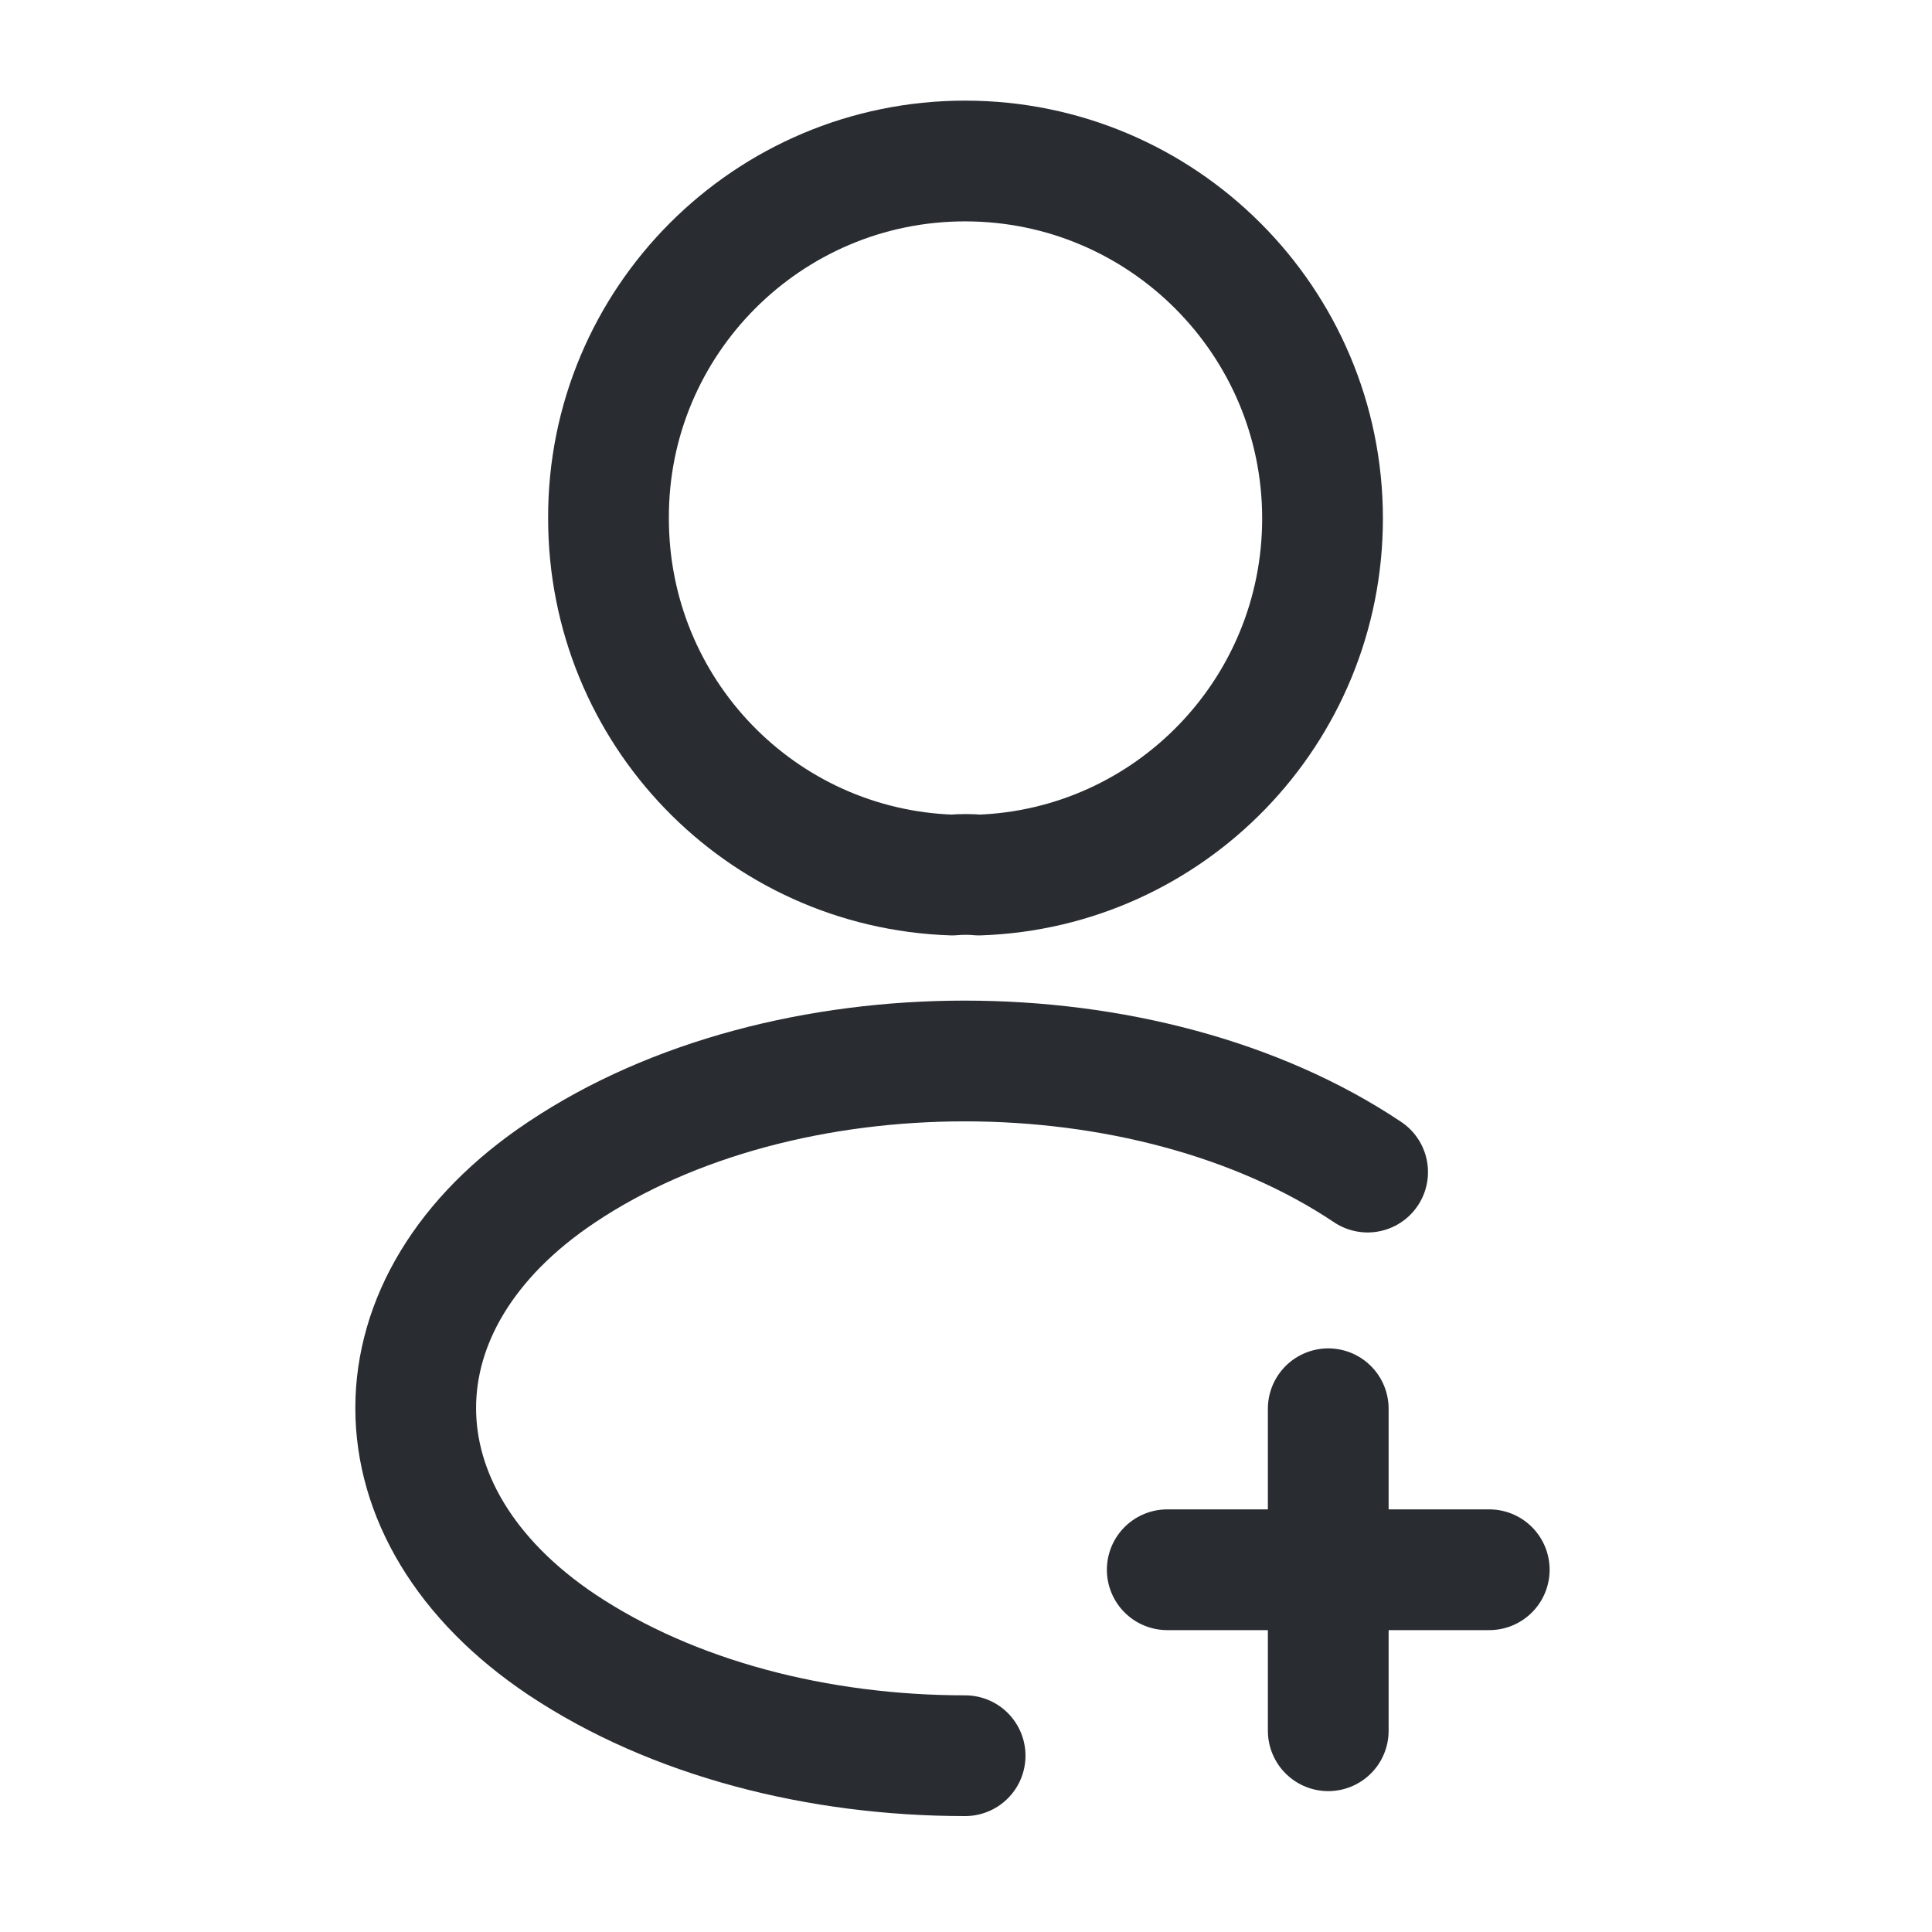 <svg width="24" height="24" viewBox="0 0 24 24" fill="none" xmlns="http://www.w3.org/2000/svg">
  <g class="set-svg-stroke">
    <path d="M18.5 19.5H14.5" stroke="#292D32" stroke-width="1.5" stroke-linecap="round" stroke-linejoin="round"/>
    <path d="M16.5 21.5V17.5" stroke="#292D32" stroke-width="1.5" stroke-linecap="round" stroke-linejoin="round"/>
  </g>
  <path class="set-svg-stroke"
        d="M12.159 10.87C12.059 10.86 11.939 10.86 11.829 10.87C9.449 10.79 7.559 8.84 7.559 6.44C7.549 3.99 9.539 2 11.989 2C14.439 2 16.429 3.99 16.429 6.44C16.429 8.84 14.529 10.79 12.159 10.87Z"
        stroke="#292D32" stroke-width="1.5" stroke-linecap="round" stroke-linejoin="round"/>
  <path
    d="M11.989 21.81C10.169 21.81 8.359 21.35 6.979 20.43C4.559 18.81 4.559 16.17 6.979 14.56C9.729 12.72 14.239 12.72 16.989 14.56"
    stroke="#292D32" stroke-width="1.5" stroke-linecap="round" stroke-linejoin="round"/>
</svg>
